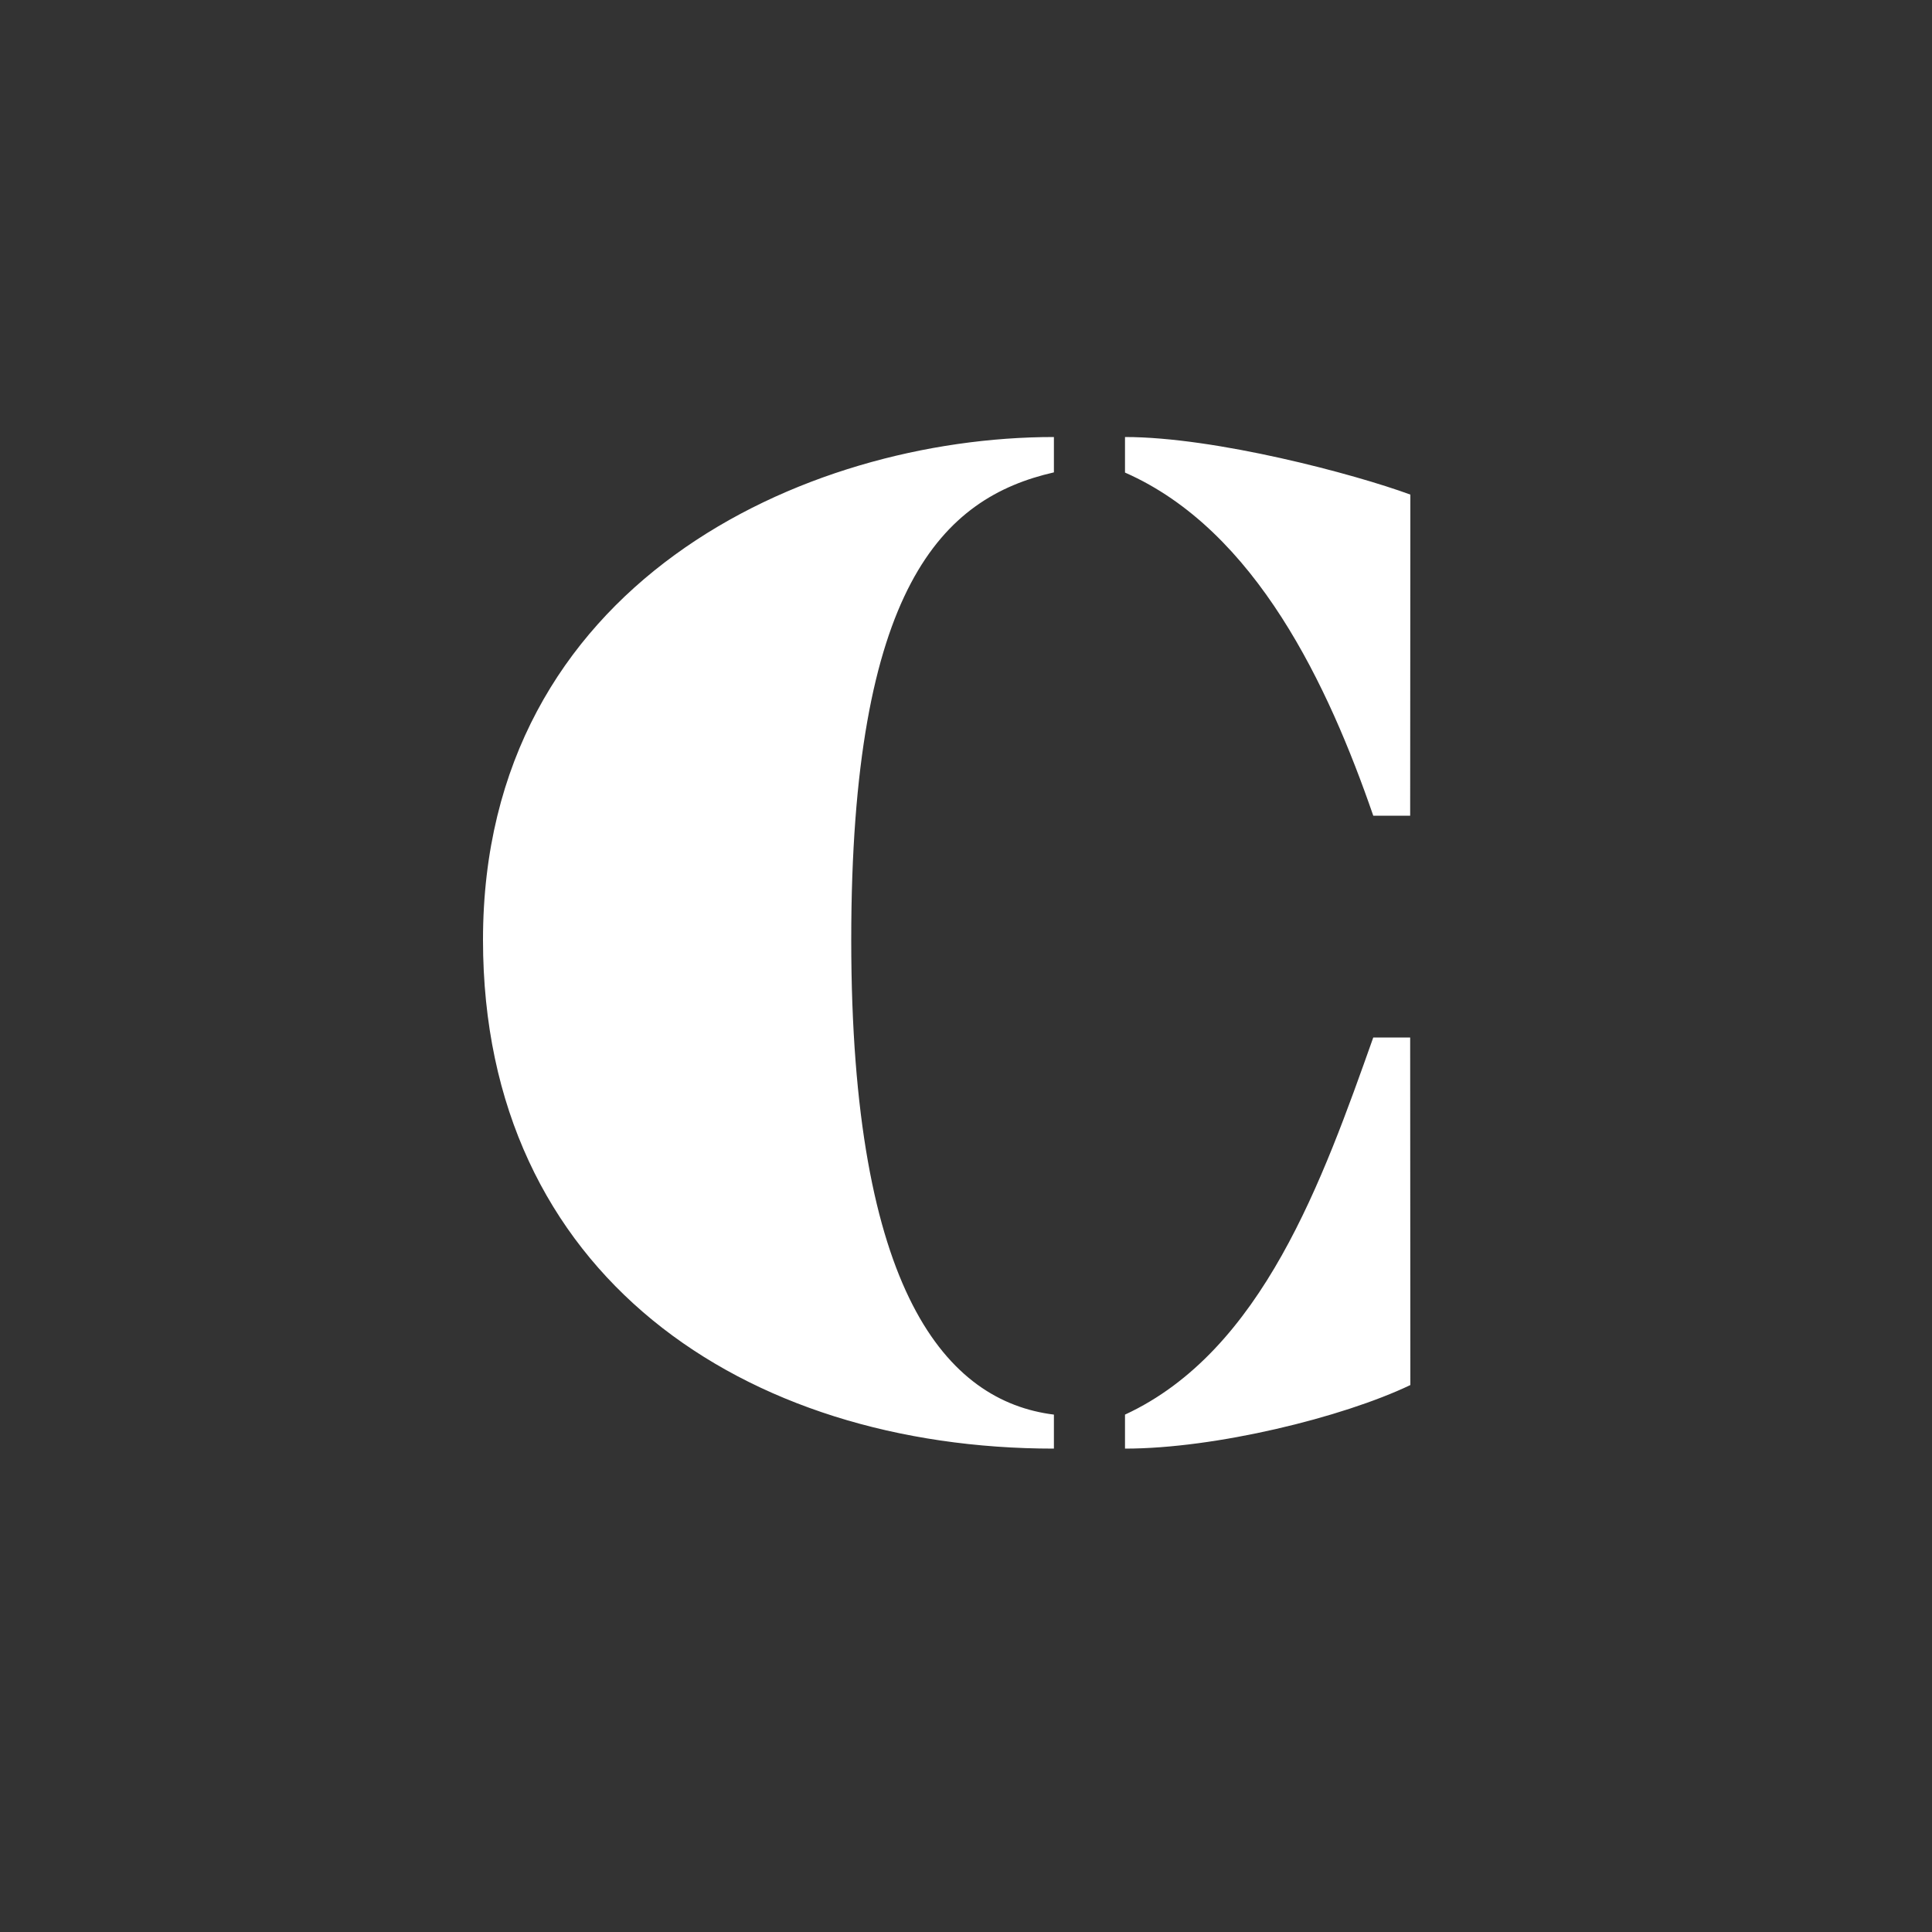 <?xml version="1.0" encoding="utf-8"?>
<!-- Generator: Adobe Illustrator 21.0.0, SVG Export Plug-In . SVG Version: 6.00 Build 0)  -->
<svg version="1.1" id="Layer_1" xmlns="http://www.w3.org/2000/svg" xmlns:xlink="http://www.w3.org/1999/xlink" x="0px" y="0px"
	 width="1000px" height="1000px" viewBox="0 0 1000 1000" style="enable-background:new 0 0 1000 1000;" xml:space="preserve">
<rect x="0" y="0" width="1000" height="1000" fill="#333333" stroke="none"/>
<style type="text/css">
	.st0{fill:#FFFFFF;}
</style>
<path class="st0" d="M440.6,486.5c0,183,49.7,238.8,104.9,245.7v17.6c-160,0-295.5-89.6-295.5-263.3
	c0-184.4,166.2-260.3,295.5-260.3v18.3C488,257.6,440.6,303.6,440.6,486.5z M729.9,422.2h-19.1c-23-66.6-60.5-147.7-128.5-177.6
	v-18.4c46.7,0,118.6,19.1,147.7,29.8L729.9,422.2L729.9,422.2z M729.9,537h-19.1c-26.1,73.5-57.4,162.3-128.5,195.2v17.6
	c46.7,0,112.5-16.1,147.7-32.9L729.9,537L729.9,537z"/>
</svg>

